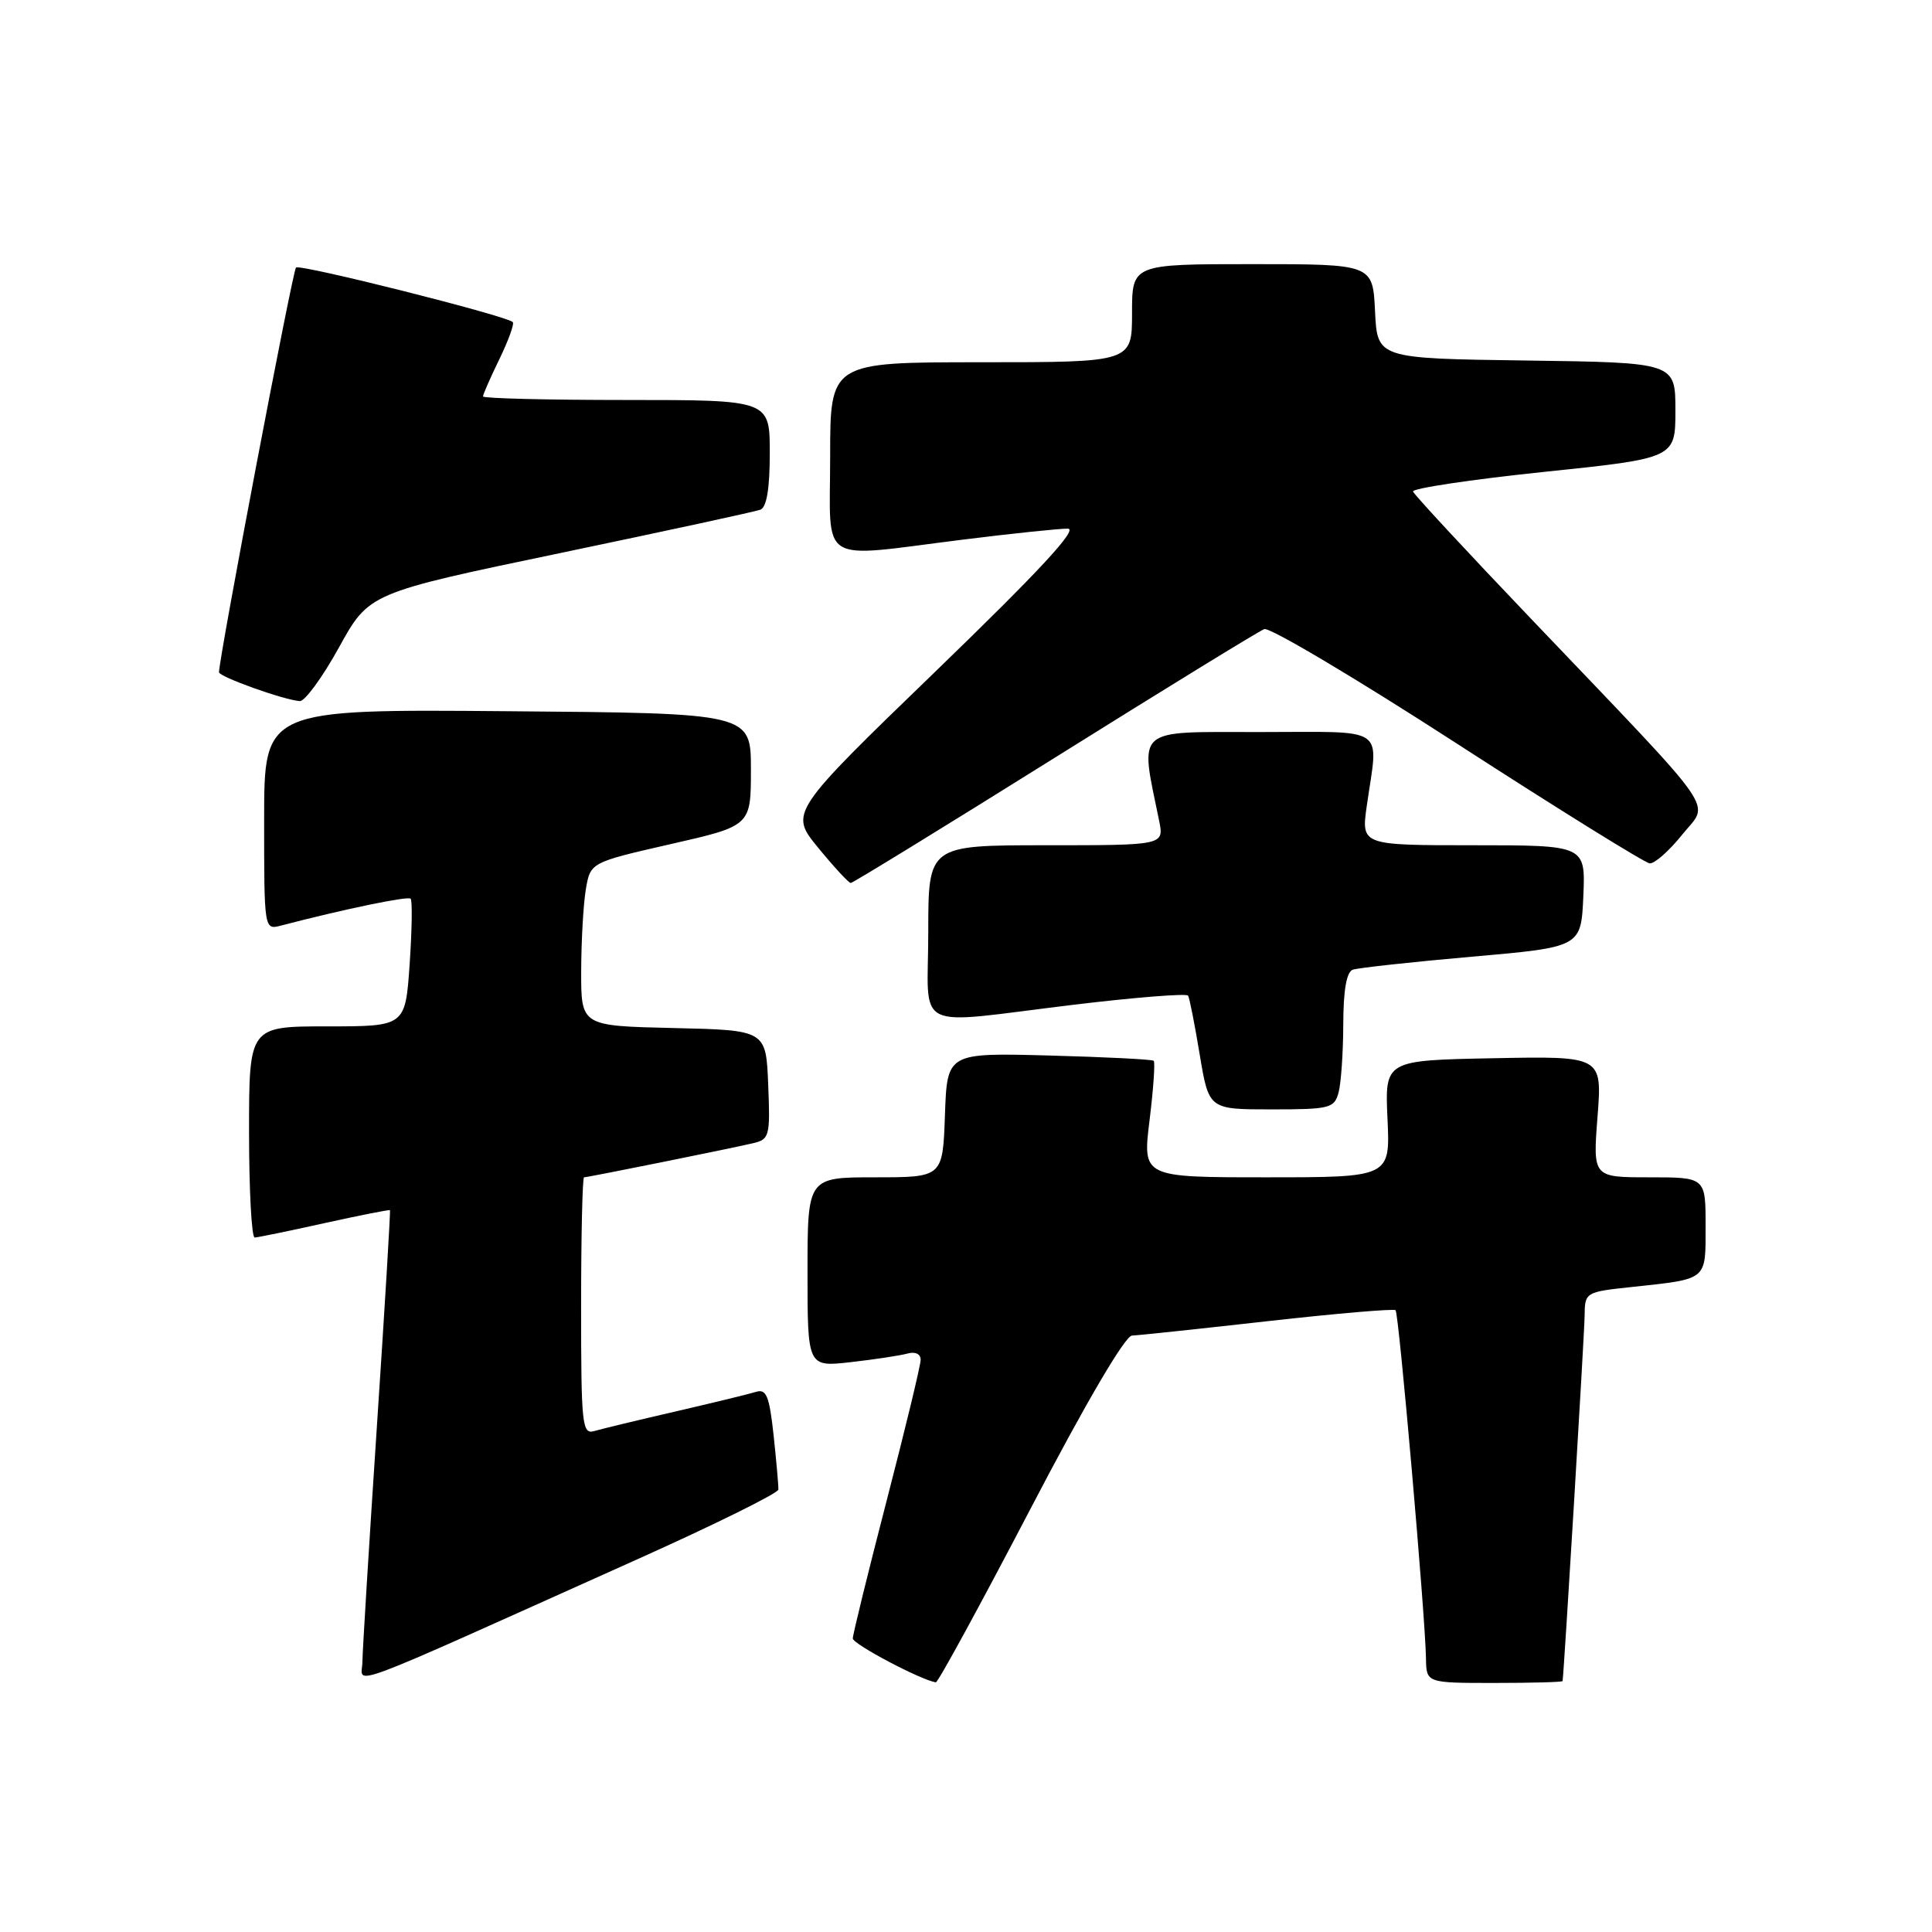 <?xml version="1.0" encoding="UTF-8" standalone="no"?>
<!DOCTYPE svg PUBLIC "-//W3C//DTD SVG 1.1//EN" "http://www.w3.org/Graphics/SVG/1.1/DTD/svg11.dtd" >
<svg xmlns="http://www.w3.org/2000/svg" xmlns:xlink="http://www.w3.org/1999/xlink" version="1.1" viewBox="0 0 256 256">
 <g >
 <path fill="currentColor"
d=" M 84.30 206.68 C 94.65 202.04 103.13 197.85 103.14 197.37 C 103.16 196.89 102.88 193.67 102.51 190.21 C 101.94 184.97 101.55 184.00 100.17 184.43 C 99.25 184.72 94.45 185.88 89.50 187.03 C 84.55 188.17 79.71 189.34 78.75 189.62 C 77.13 190.10 77.00 188.85 77.00 173.07 C 77.00 163.68 77.18 156.00 77.39 156.00 C 77.89 156.00 96.74 152.20 99.79 151.48 C 101.96 150.97 102.07 150.54 101.79 143.72 C 101.50 136.50 101.50 136.50 89.25 136.22 C 77.00 135.94 77.00 135.94 77.01 128.72 C 77.02 124.75 77.29 119.87 77.62 117.89 C 78.22 114.28 78.22 114.28 88.86 111.85 C 99.50 109.43 99.50 109.43 99.50 101.96 C 99.50 94.50 99.50 94.50 67.25 94.24 C 35.00 93.97 35.00 93.97 35.00 108.60 C 35.00 123.23 35.00 123.23 37.25 122.64 C 45.49 120.49 54.04 118.71 54.41 119.08 C 54.65 119.32 54.59 123.22 54.28 127.76 C 53.71 136.00 53.71 136.00 43.36 136.00 C 33.00 136.00 33.00 136.00 33.00 150.00 C 33.00 157.70 33.34 163.99 33.75 163.98 C 34.16 163.96 38.33 163.11 43.00 162.07 C 47.67 161.04 51.58 160.27 51.67 160.35 C 51.76 160.43 50.98 173.33 49.94 189.00 C 48.90 204.68 48.04 218.71 48.02 220.19 C 48.00 223.26 44.22 224.67 84.30 206.68 Z  M 136.50 200.01 C 143.87 185.88 149.08 177.00 150.00 176.97 C 150.82 176.94 158.93 176.08 168.00 175.06 C 177.07 174.04 184.69 173.39 184.92 173.61 C 185.36 174.02 188.86 214.13 188.95 219.75 C 189.00 223.00 189.00 223.00 198.00 223.00 C 202.95 223.00 207.02 222.89 207.05 222.75 C 207.23 221.76 209.94 176.84 209.97 174.35 C 210.00 171.23 210.06 171.19 216.25 170.53 C 226.35 169.44 226.00 169.73 226.00 162.43 C 226.00 156.00 226.00 156.00 218.53 156.00 C 211.06 156.00 211.06 156.00 211.68 147.97 C 212.30 139.94 212.30 139.94 197.90 140.22 C 183.50 140.50 183.50 140.50 183.85 148.25 C 184.21 156.00 184.21 156.00 167.80 156.00 C 151.39 156.00 151.39 156.00 152.32 148.46 C 152.83 144.31 153.08 140.76 152.87 140.56 C 152.67 140.37 146.43 140.06 139.00 139.86 C 125.50 139.50 125.50 139.50 125.21 147.75 C 124.92 156.00 124.92 156.00 115.96 156.00 C 107.00 156.00 107.00 156.00 107.00 168.57 C 107.00 181.14 107.00 181.14 112.75 180.49 C 115.91 180.13 119.29 179.62 120.25 179.35 C 121.28 179.07 122.00 179.41 121.99 180.18 C 121.99 180.91 119.96 189.30 117.49 198.83 C 115.02 208.37 113.00 216.59 113.00 217.10 C 113.00 217.85 121.96 222.59 124.00 222.92 C 124.28 222.96 129.90 212.65 136.50 200.01 Z  M 177.37 144.75 C 177.70 143.51 177.98 139.45 177.99 135.72 C 178.00 131.21 178.42 128.79 179.25 128.49 C 179.94 128.25 187.03 127.47 195.00 126.77 C 209.50 125.50 209.50 125.50 209.80 118.75 C 210.09 112.00 210.09 112.00 195.22 112.00 C 180.36 112.00 180.36 112.00 181.11 106.75 C 182.64 96.00 184.10 97.00 166.86 97.00 C 150.16 97.00 151.03 96.23 153.59 108.75 C 154.25 112.00 154.25 112.00 138.62 112.00 C 123.00 112.00 123.00 112.00 123.00 123.50 C 123.00 136.99 120.52 135.76 142.30 133.13 C 150.44 132.15 157.25 131.61 157.43 131.93 C 157.62 132.24 158.31 135.76 158.97 139.75 C 160.18 147.00 160.18 147.00 168.47 147.00 C 176.23 147.00 176.81 146.85 177.37 144.75 Z  M 139.72 100.43 C 154.30 91.31 166.80 83.63 167.52 83.36 C 168.23 83.08 179.75 89.93 193.12 98.58 C 206.48 107.22 217.95 114.34 218.60 114.40 C 219.24 114.45 221.17 112.75 222.88 110.62 C 226.52 106.07 228.38 108.73 203.06 82.19 C 194.50 73.23 187.38 65.55 187.23 65.13 C 187.08 64.72 194.84 63.55 204.48 62.54 C 222.00 60.72 222.00 60.72 222.00 54.38 C 222.00 48.04 222.00 48.04 202.25 47.77 C 182.50 47.50 182.50 47.50 182.20 41.25 C 181.90 35.00 181.90 35.00 165.95 35.00 C 150.00 35.00 150.00 35.00 150.00 41.50 C 150.00 48.00 150.00 48.00 130.00 48.00 C 110.00 48.00 110.00 48.00 110.00 60.50 C 110.00 75.10 108.13 73.93 127.54 71.51 C 134.12 70.69 140.40 70.03 141.50 70.05 C 142.90 70.07 137.67 75.71 124.05 88.88 C 104.60 107.68 104.60 107.68 108.42 112.34 C 110.52 114.90 112.46 117.00 112.73 117.00 C 113.00 117.00 125.15 109.54 139.72 100.43 Z  M 44.92 85.78 C 48.90 78.57 48.90 78.57 74.20 73.29 C 88.12 70.38 100.06 67.80 100.75 67.54 C 101.59 67.22 102.00 64.74 102.00 60.03 C 102.00 53.00 102.00 53.00 83.00 53.00 C 72.55 53.00 64.00 52.79 64.00 52.53 C 64.00 52.27 64.98 50.03 66.19 47.55 C 67.39 45.07 68.18 42.88 67.94 42.67 C 66.89 41.78 39.72 34.95 39.22 35.45 C 38.77 35.89 29.07 86.89 29.02 89.07 C 29.00 89.67 37.57 92.74 39.72 92.90 C 40.38 92.96 42.73 89.75 44.92 85.78 Z "/>
</g>
</svg>